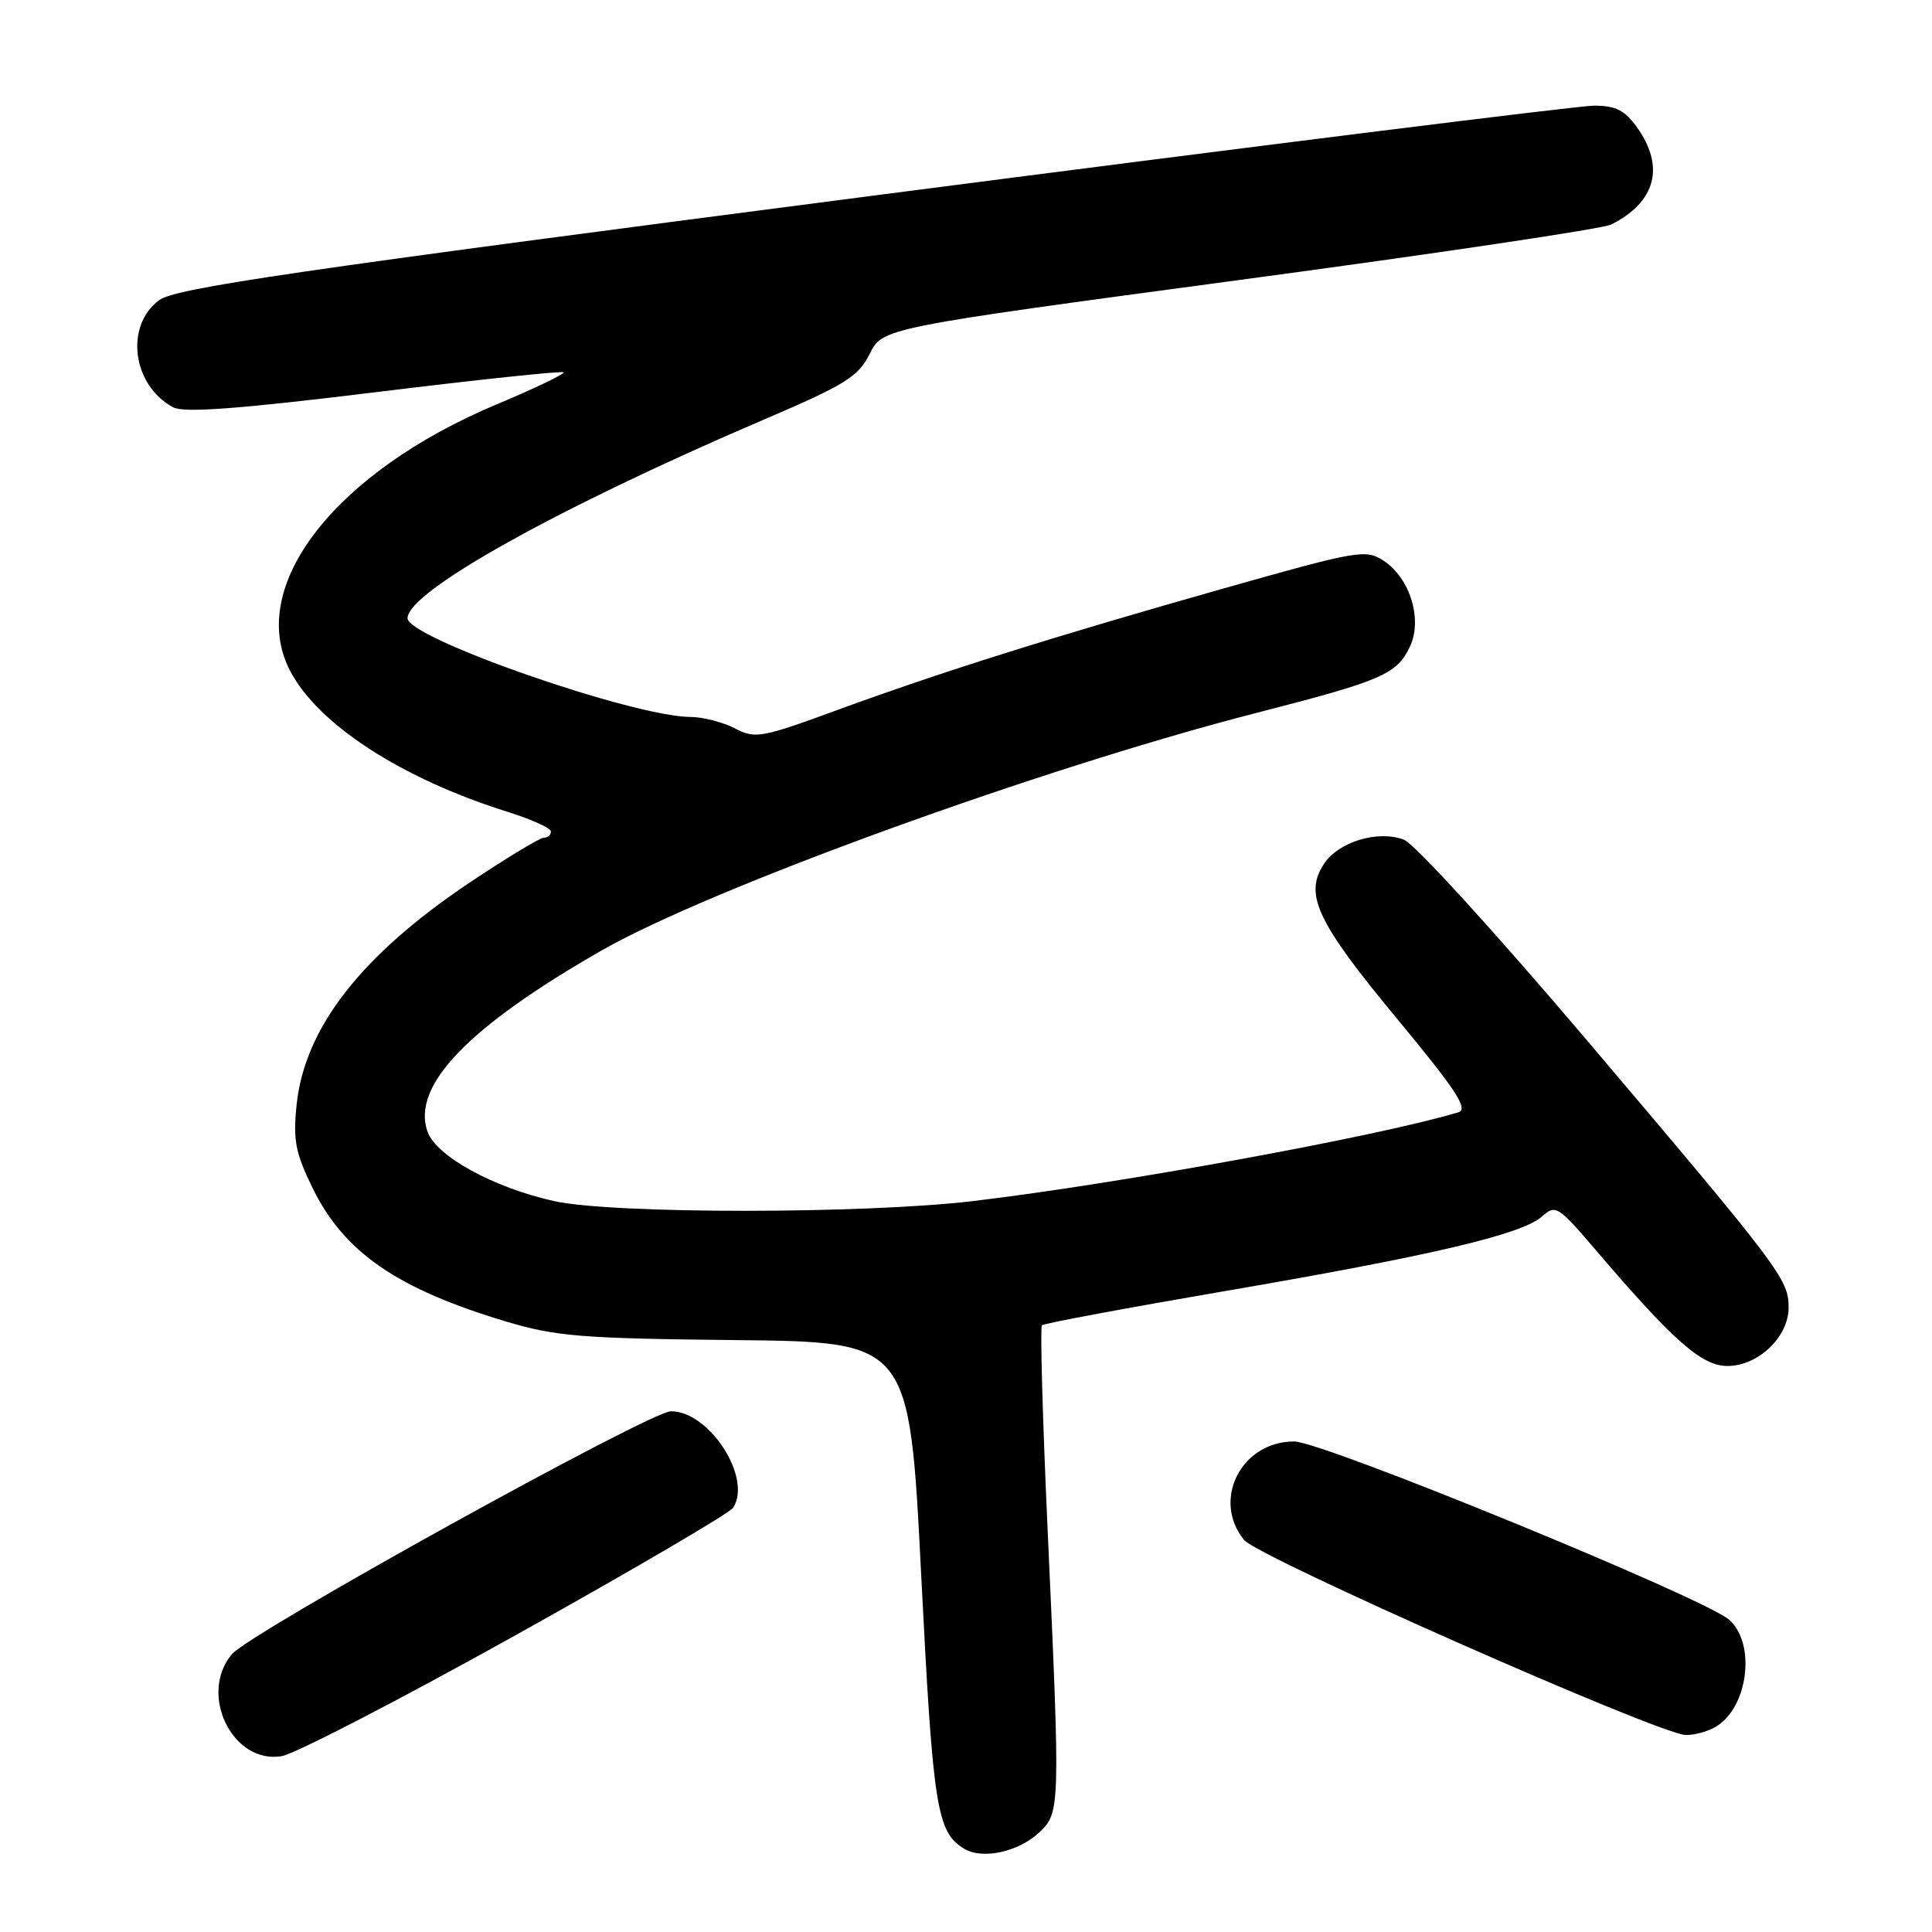<?xml version="1.0" encoding="UTF-8" standalone="no"?>
<!DOCTYPE svg PUBLIC "-//W3C//DTD SVG 1.1//EN" "http://www.w3.org/Graphics/SVG/1.1/DTD/svg11.dtd" >
<svg xmlns="http://www.w3.org/2000/svg" xmlns:xlink="http://www.w3.org/1999/xlink" version="1.1" viewBox="0 0 256 256">
 <g >
 <path fill="currentColor"
d=" M 137.70 242.81 C 140.49 240.19 140.50 239.68 138.82 202.78 C 138.15 188.08 137.81 175.86 138.06 175.61 C 138.30 175.36 149.29 173.31 162.46 171.05 C 189.90 166.34 201.71 163.55 204.35 161.17 C 206.11 159.59 206.46 159.81 211.33 165.50 C 221.76 177.72 225.48 181.00 228.90 181.00 C 232.97 181.00 237.00 177.15 237.00 173.27 C 237.00 169.51 236.00 168.18 210.50 138.11 C 198.07 123.46 187.41 111.77 186.00 111.25 C 182.52 109.97 177.34 111.55 175.42 114.49 C 172.77 118.52 174.50 122.18 185.06 134.92 C 192.99 144.49 194.62 146.98 193.23 147.39 C 182.58 150.58 148.45 156.82 129.00 159.14 C 114.51 160.87 81.19 160.87 73.41 159.15 C 65.34 157.35 57.79 153.20 56.64 149.93 C 54.52 143.87 62.01 136.08 79.70 125.95 C 94.13 117.70 137.95 101.79 166.50 94.46 C 183.10 90.20 185.07 89.35 186.81 85.71 C 188.53 82.12 186.85 76.61 183.34 74.30 C 180.97 72.75 179.98 72.92 162.18 77.96 C 139.42 84.41 124.89 88.98 110.87 94.11 C 100.86 97.78 100.07 97.92 97.37 96.51 C 95.79 95.69 93.15 95.01 91.50 95.00 C 83.90 94.98 54.00 84.55 54.00 81.92 C 54.00 78.39 73.91 67.29 101.21 55.60 C 112.01 50.98 113.71 49.93 115.23 46.90 C 116.95 43.45 116.95 43.45 164.23 37.10 C 190.23 33.61 212.40 30.31 213.50 29.75 C 219.39 26.78 220.64 22.11 216.93 16.90 C 215.29 14.60 214.11 14.00 211.18 14.00 C 209.16 14.01 166.14 19.38 115.58 25.94 C 38.65 35.92 23.24 38.17 21.08 39.78 C 16.50 43.19 17.53 51.07 22.95 53.97 C 24.37 54.73 31.55 54.20 49.60 51.99 C 63.18 50.32 74.46 49.13 74.67 49.33 C 74.87 49.54 70.90 51.45 65.83 53.57 C 44.37 62.57 32.64 77.67 38.42 88.85 C 42.11 95.97 53.18 103.16 67.25 107.57 C 70.41 108.56 73.00 109.73 73.00 110.18 C 73.00 110.63 72.58 111.00 72.07 111.00 C 71.55 111.00 67.13 113.67 62.24 116.94 C 47.86 126.57 40.35 136.21 39.30 146.41 C 38.82 151.07 39.14 152.77 41.42 157.42 C 45.59 165.95 52.62 170.79 67.16 175.14 C 73.65 177.08 77.16 177.36 97.50 177.57 C 120.50 177.81 120.50 177.81 122.06 208.65 C 123.63 239.63 124.12 242.76 127.76 244.97 C 130.17 246.43 134.96 245.39 137.70 242.81 Z  M 68.43 216.61 C 83.79 208.05 96.72 200.48 97.16 199.77 C 99.68 195.80 94.00 187.00 88.91 187.00 C 86.14 187.00 33.23 216.27 30.75 219.17 C 26.25 224.44 30.80 233.80 37.32 232.70 C 39.07 232.41 53.07 225.17 68.43 216.61 Z  M 227.15 228.92 C 231.57 226.55 232.78 217.91 229.14 214.64 C 226.03 211.82 175.23 191.00 171.48 191.00 C 164.47 191.00 160.54 198.74 164.84 204.05 C 166.67 206.31 219.53 229.67 223.32 229.89 C 224.31 229.95 226.04 229.51 227.15 228.92 Z "/>
</g>
</svg>